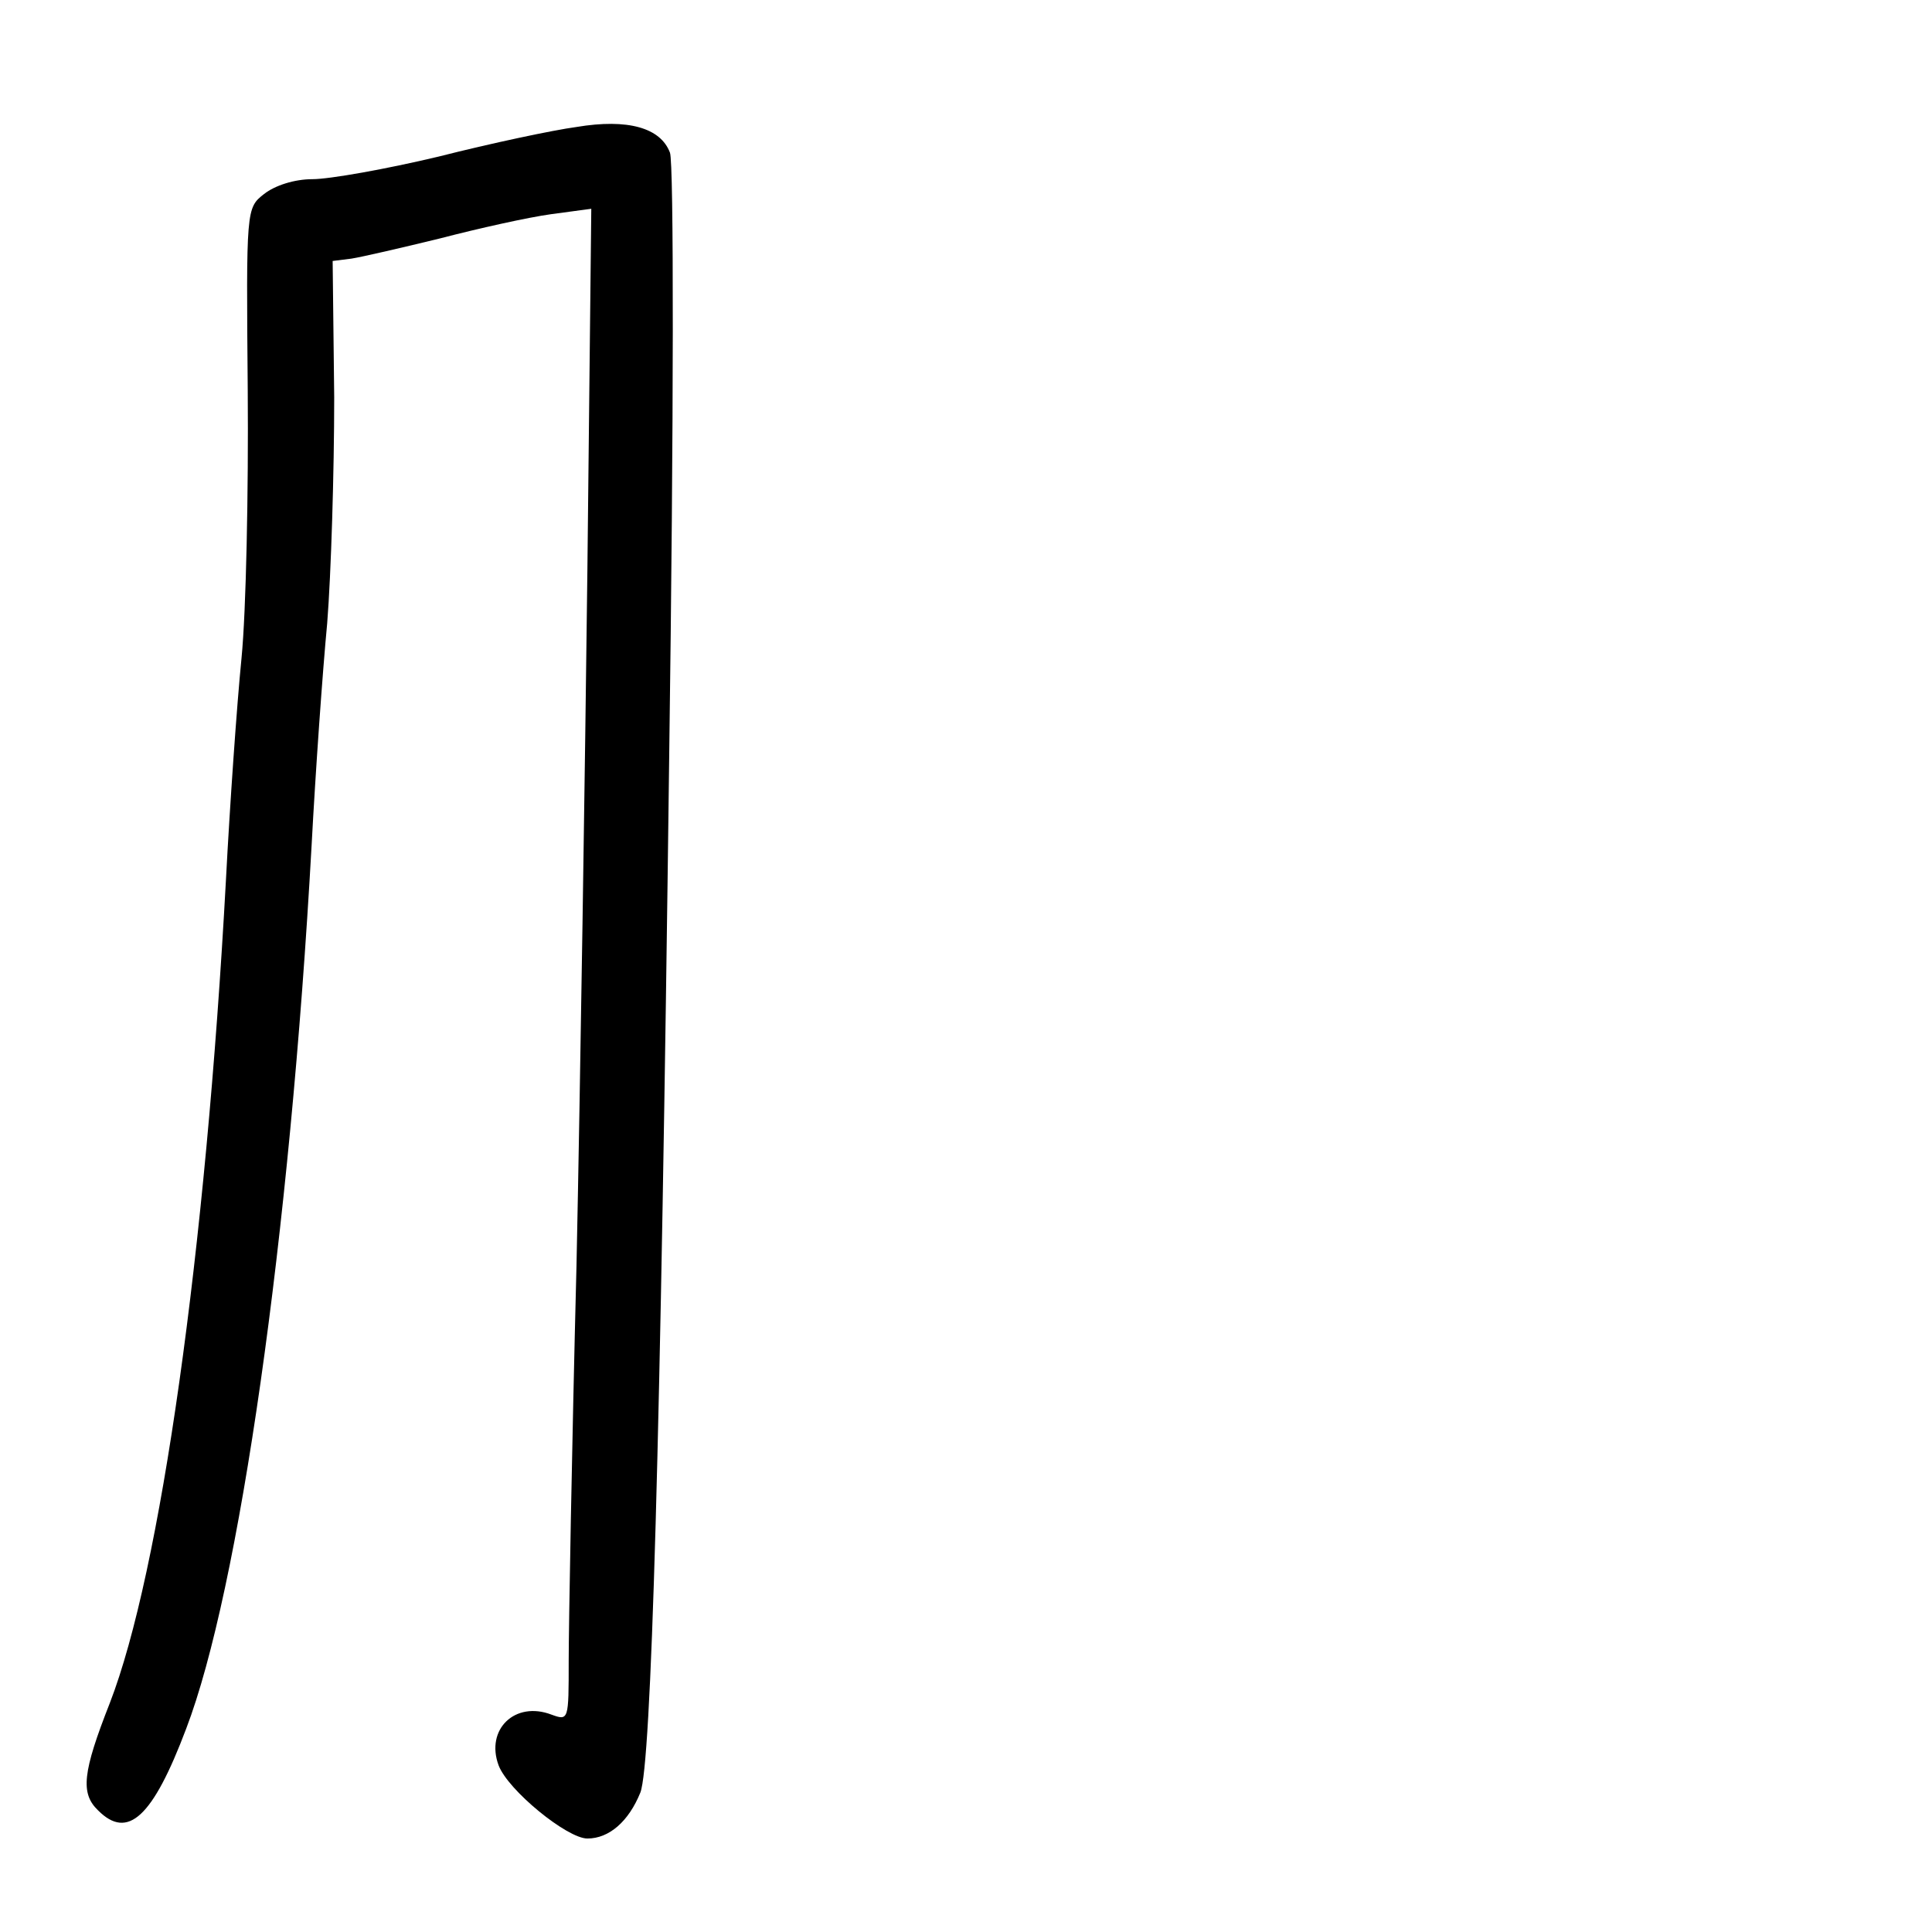 <?xml version="1.0" standalone="no"?>
<!DOCTYPE svg PUBLIC "-//W3C//DTD SVG 20010904//EN"
 "http://www.w3.org/TR/2001/REC-SVG-20010904/DTD/svg10.dtd">
<svg version="1.0" xmlns="http://www.w3.org/2000/svg"
 width="248pt" height="248pt" viewBox="0 0 248 248"
 preserveAspectRatio="xMidYMid meet">
<g transform="translate(0,248) scale(0.1,-0.1)"
fill="#000000" stroke="none">
<path d="M740 2317 c-30 -4 -110 -21 -177 -38 -67 -16 -140 -29 -162 -29 -23
0 -48 -8 -62 -19 -23 -18 -23 -19 -21 -252 1 -129 -2 -283 -8 -344 -6 -60 -15
-189 -20 -285 -26 -478 -84 -888 -149 -1056 -35 -89 -38 -116 -15 -138 38 -38
70 -9 113 105 68 178 133 630 161 1134 5 94 14 222 20 285 5 63 9 194 9 290
l-2 175 24 3 c13 2 65 14 114 26 50 13 113 27 142 31 l52 7 -5 -464 c-3 -254
-9 -656 -14 -893 -6 -236 -10 -465 -10 -507 0 -76 0 -77 -22 -69 -47 18 -85
-19 -68 -65 12 -32 88 -94 114 -94 28 0 53 22 68 59 14 36 26 443 37 1329 6
438 6 763 1 776 -12 32 -54 44 -120 33z"/>
</g>
</svg>
